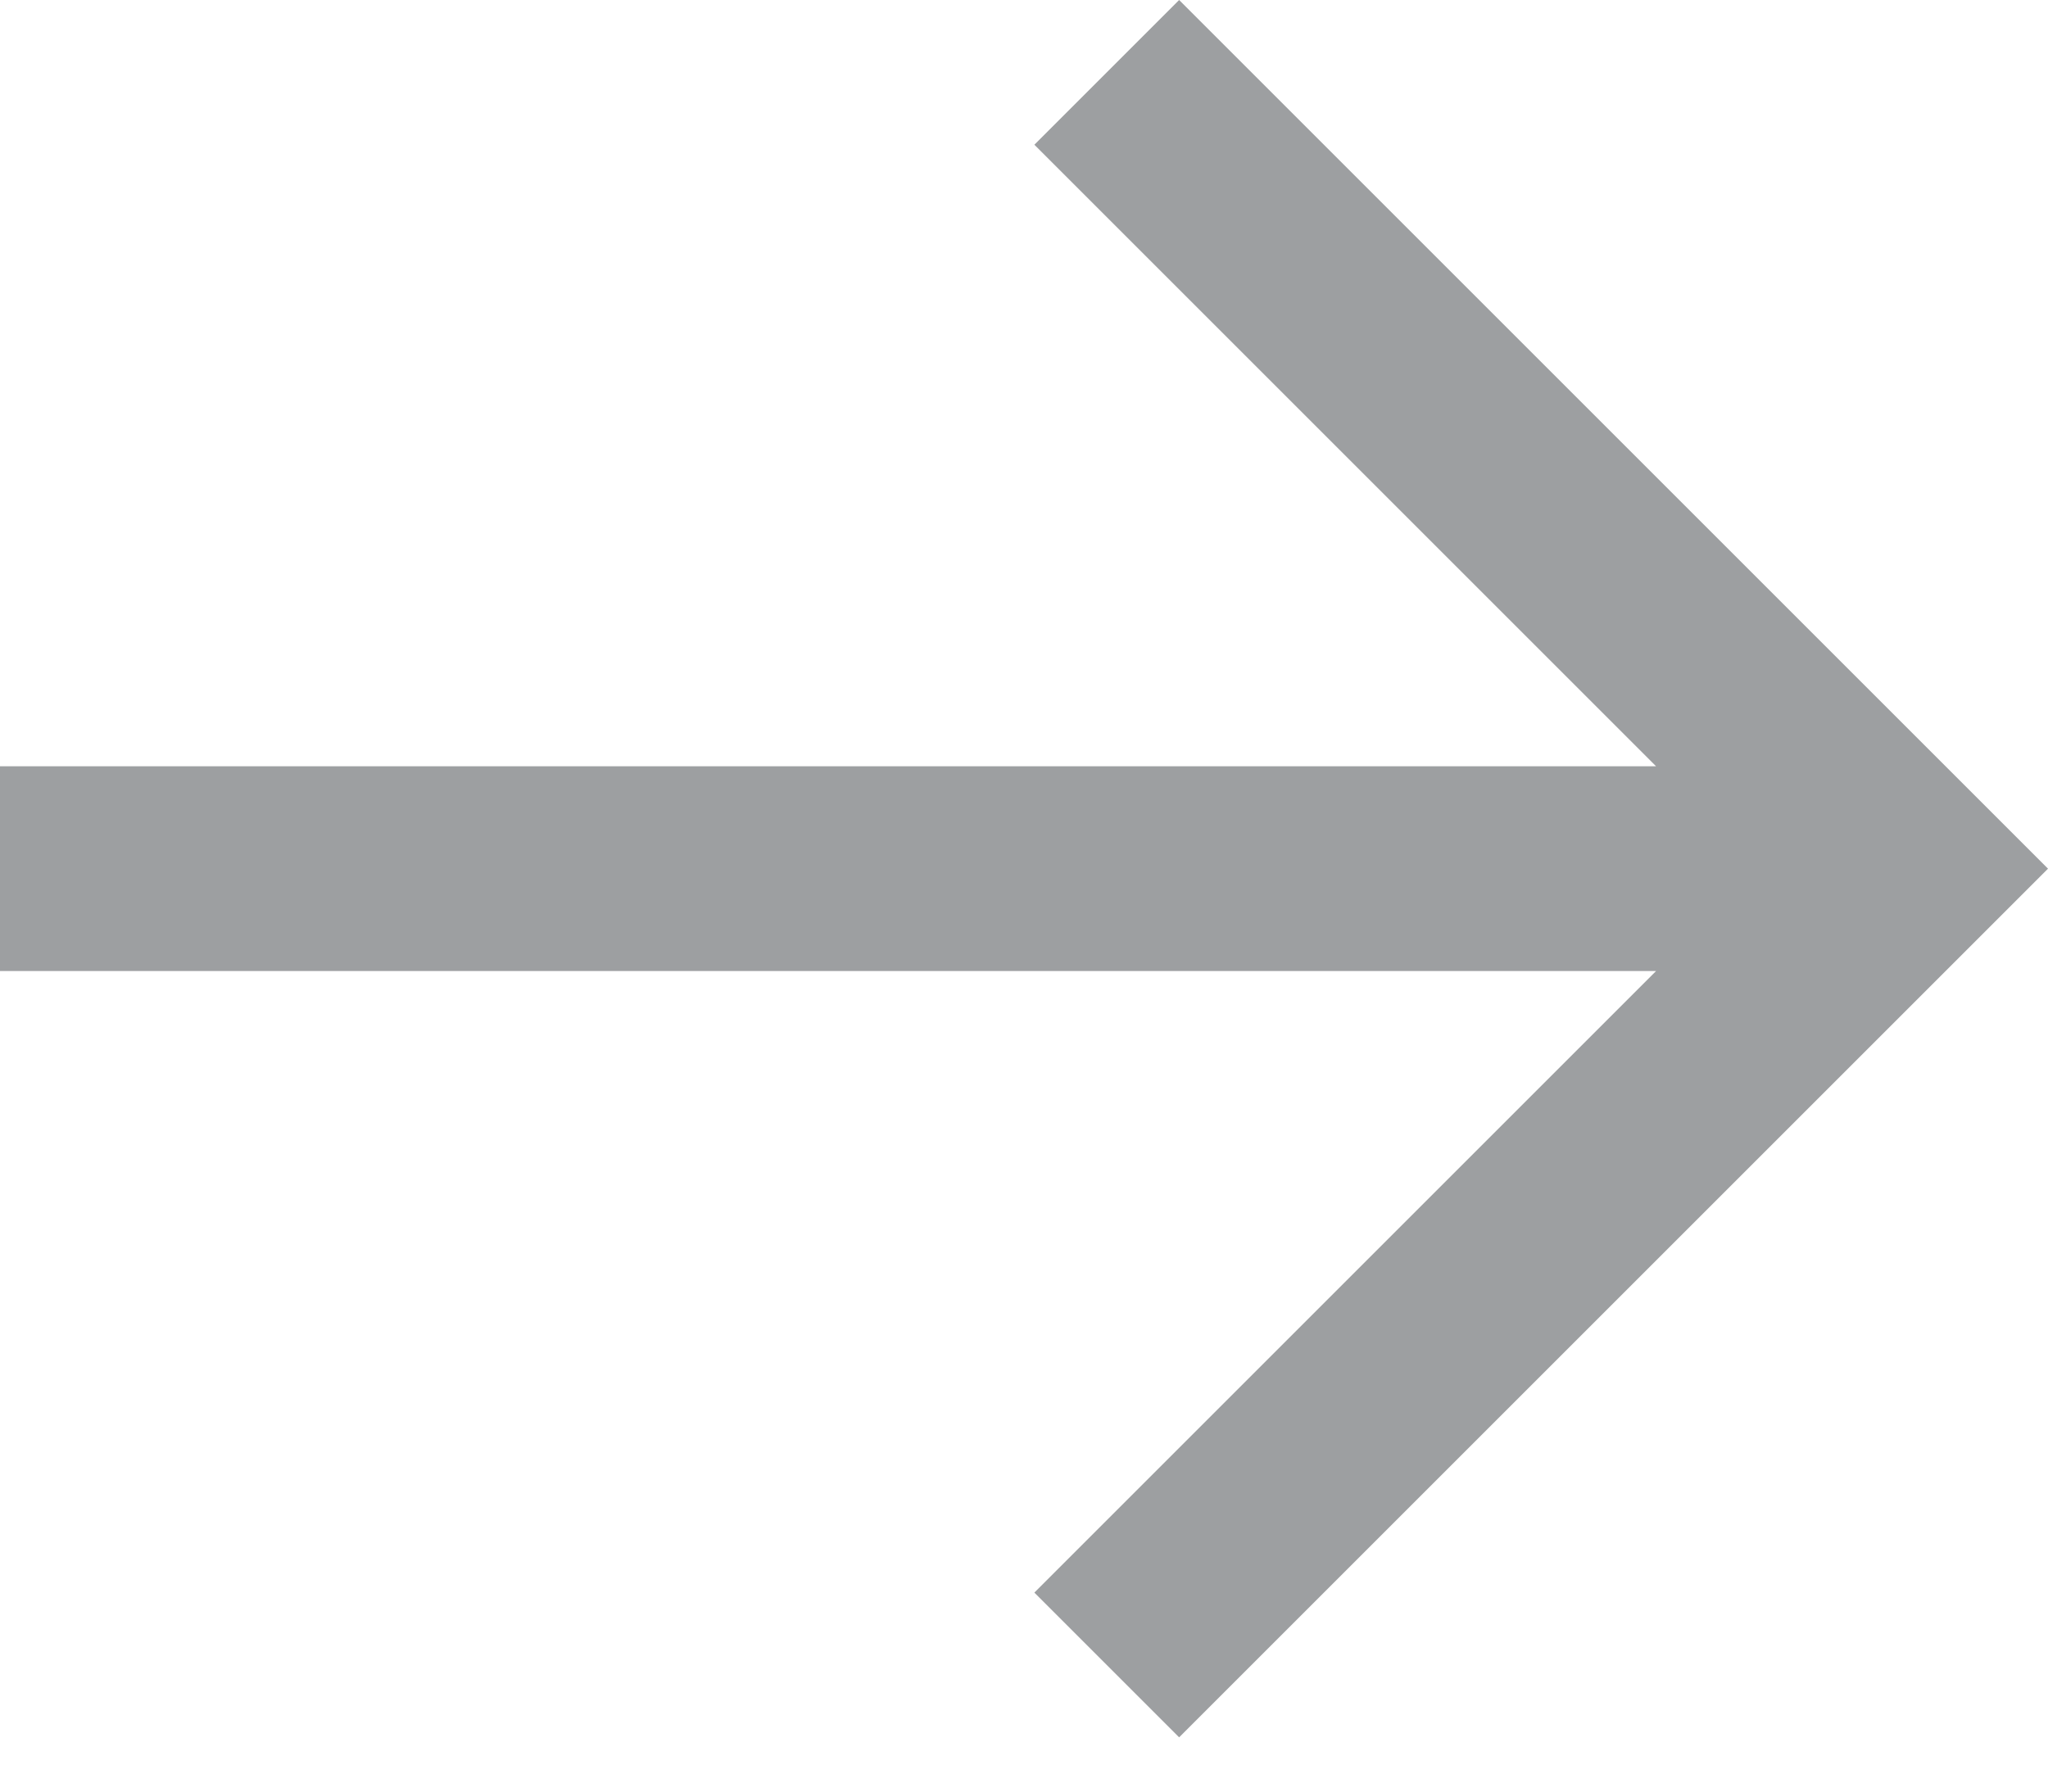 <svg width="16" height="14" viewBox="0 0 16 14" fill="none" xmlns="http://www.w3.org/2000/svg">
<path d="M12.938 5.988L8.081 1.131L9.212 0L16 6.788L15.434 7.354L9.212 13.576L8.081 12.445L12.938 7.588H0V5.988H12.938Z" fill="#9D9FA1"/>
</svg>
